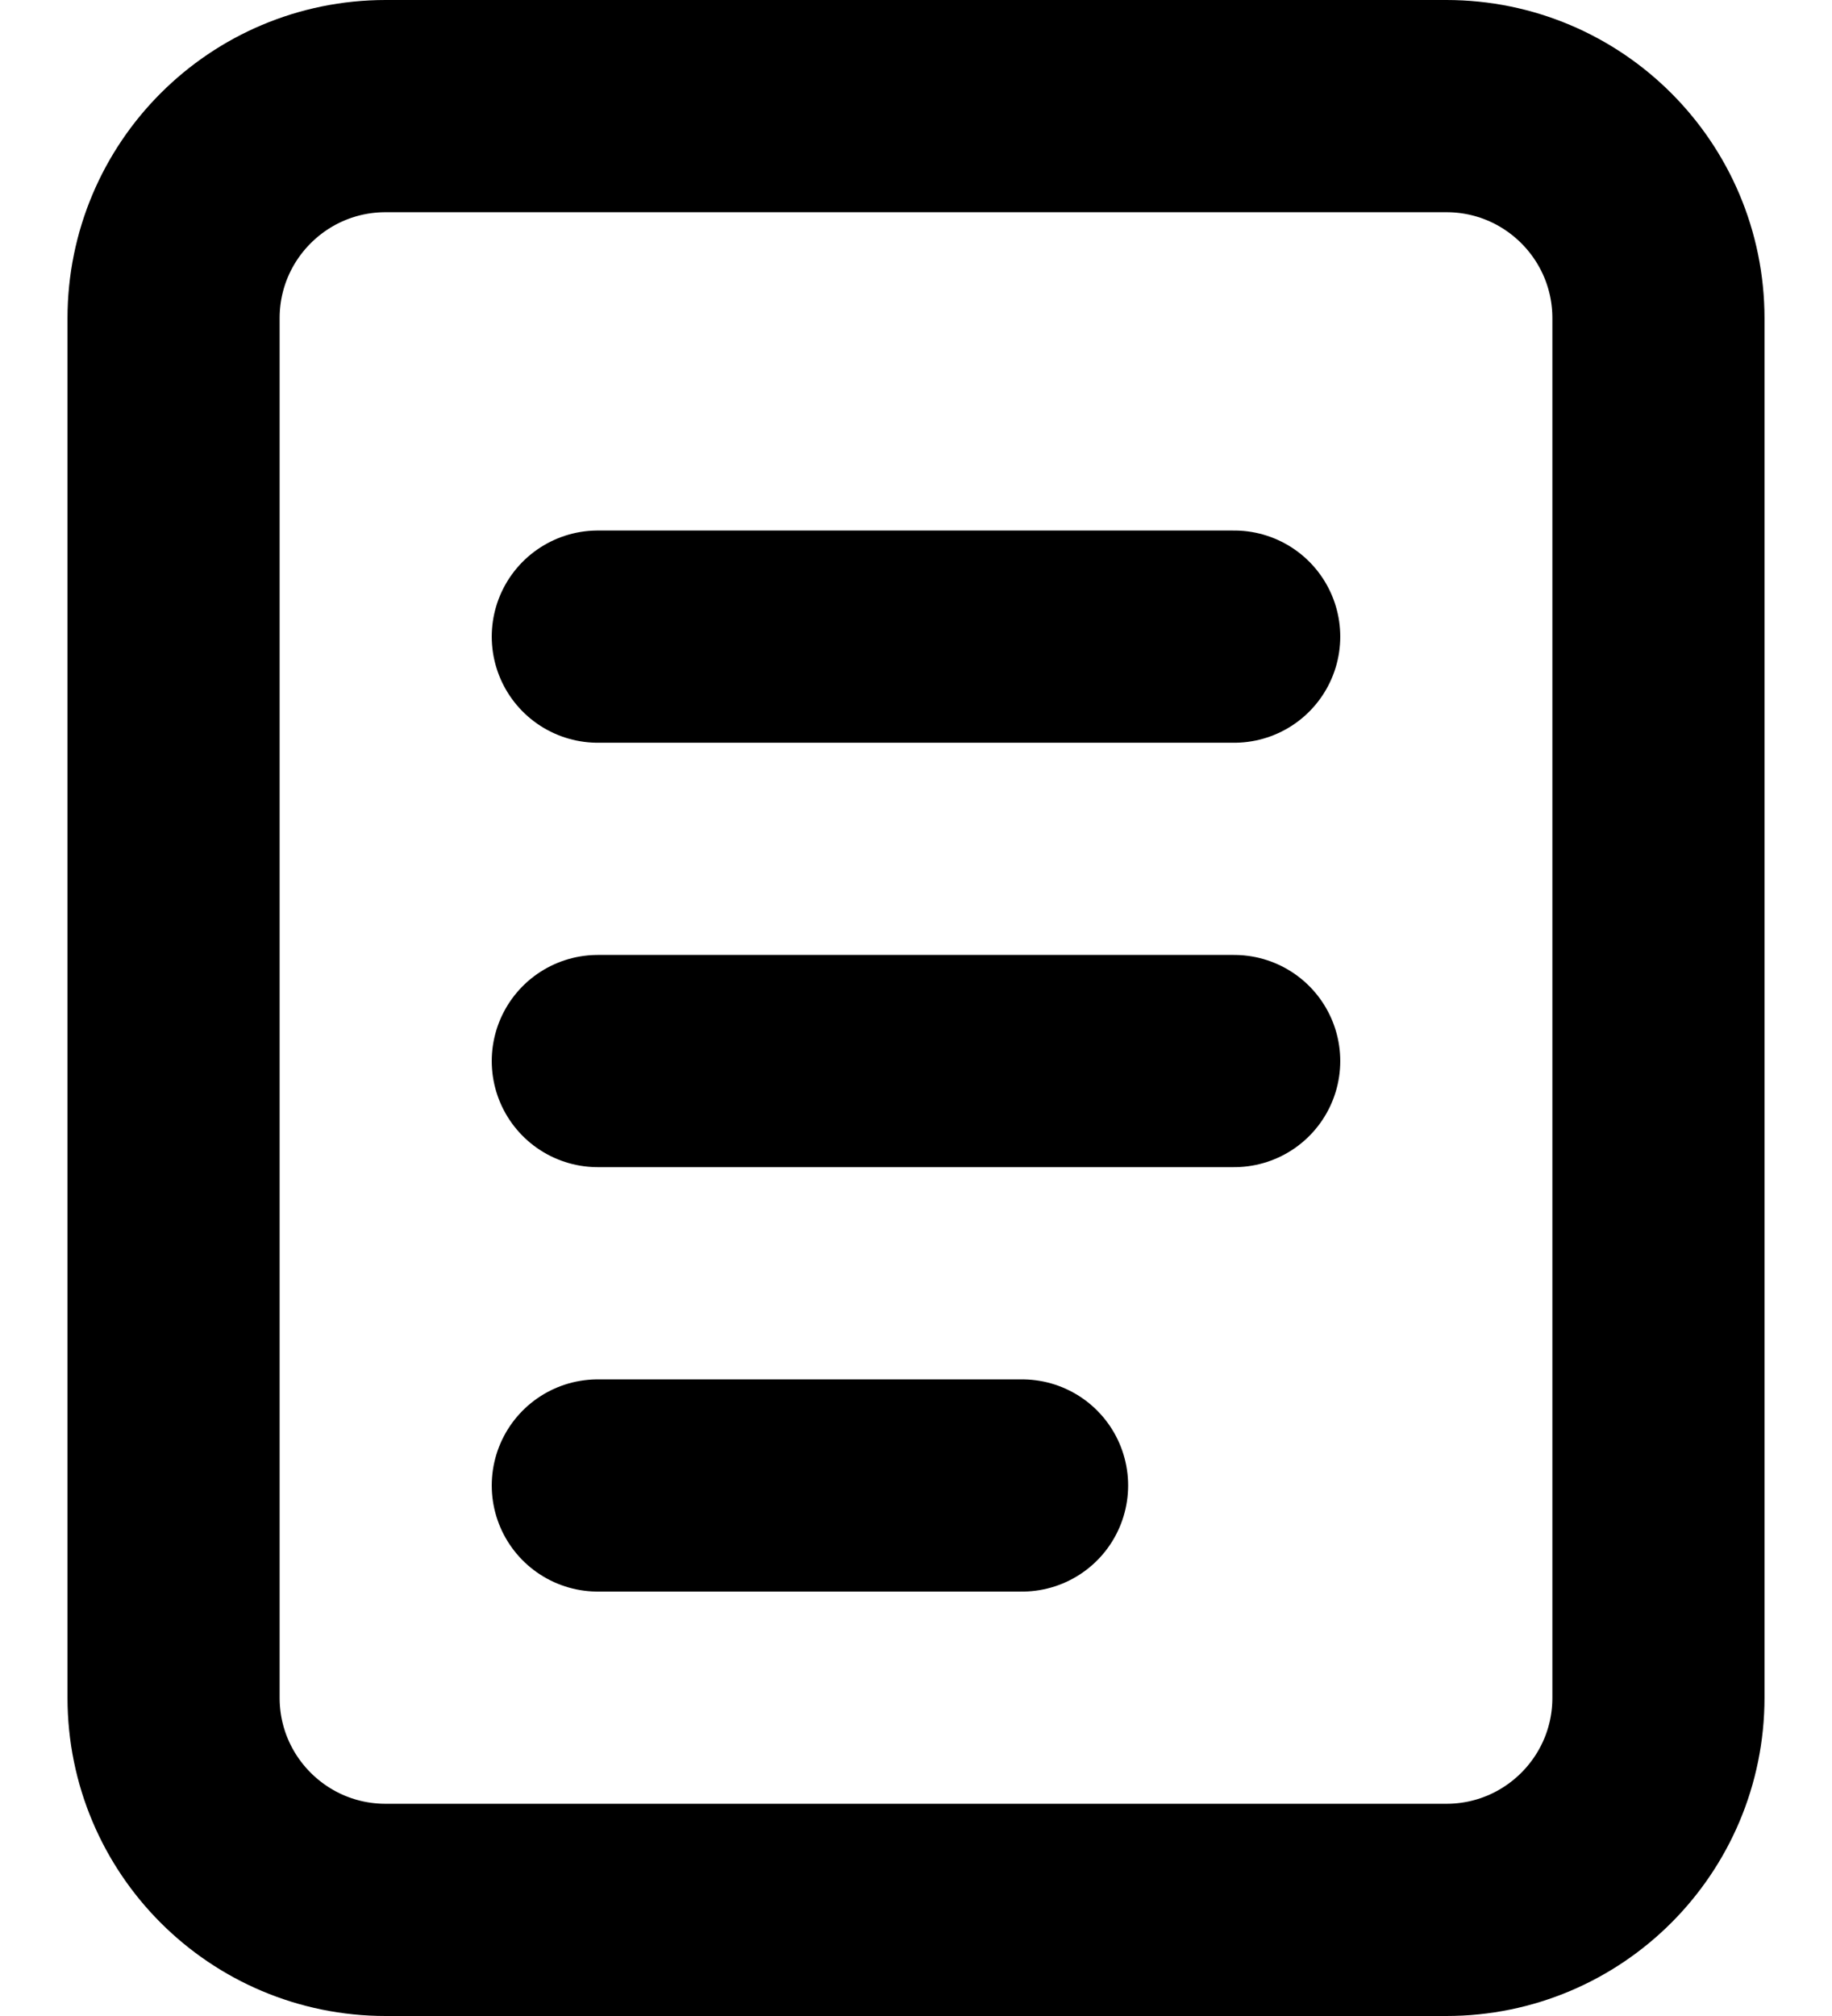 <svg width="50" height="55" viewBox="0 0 16 19" fill="none" xmlns="http://www.w3.org/2000/svg">
<path d="M13 1H3C1.895 1 1 1.895 1 3V16C1 17.105 1.895 18 3 18H13C14.105 18 15 17.105 15 16V3C15 1.895 14.105 1 13 1Z" stroke="current" stroke-width="2"/>
<path d="M5 6H11M5 10H11M5 14H9" stroke="current" stroke-width="2" stroke-linecap="round"/>
</svg>
